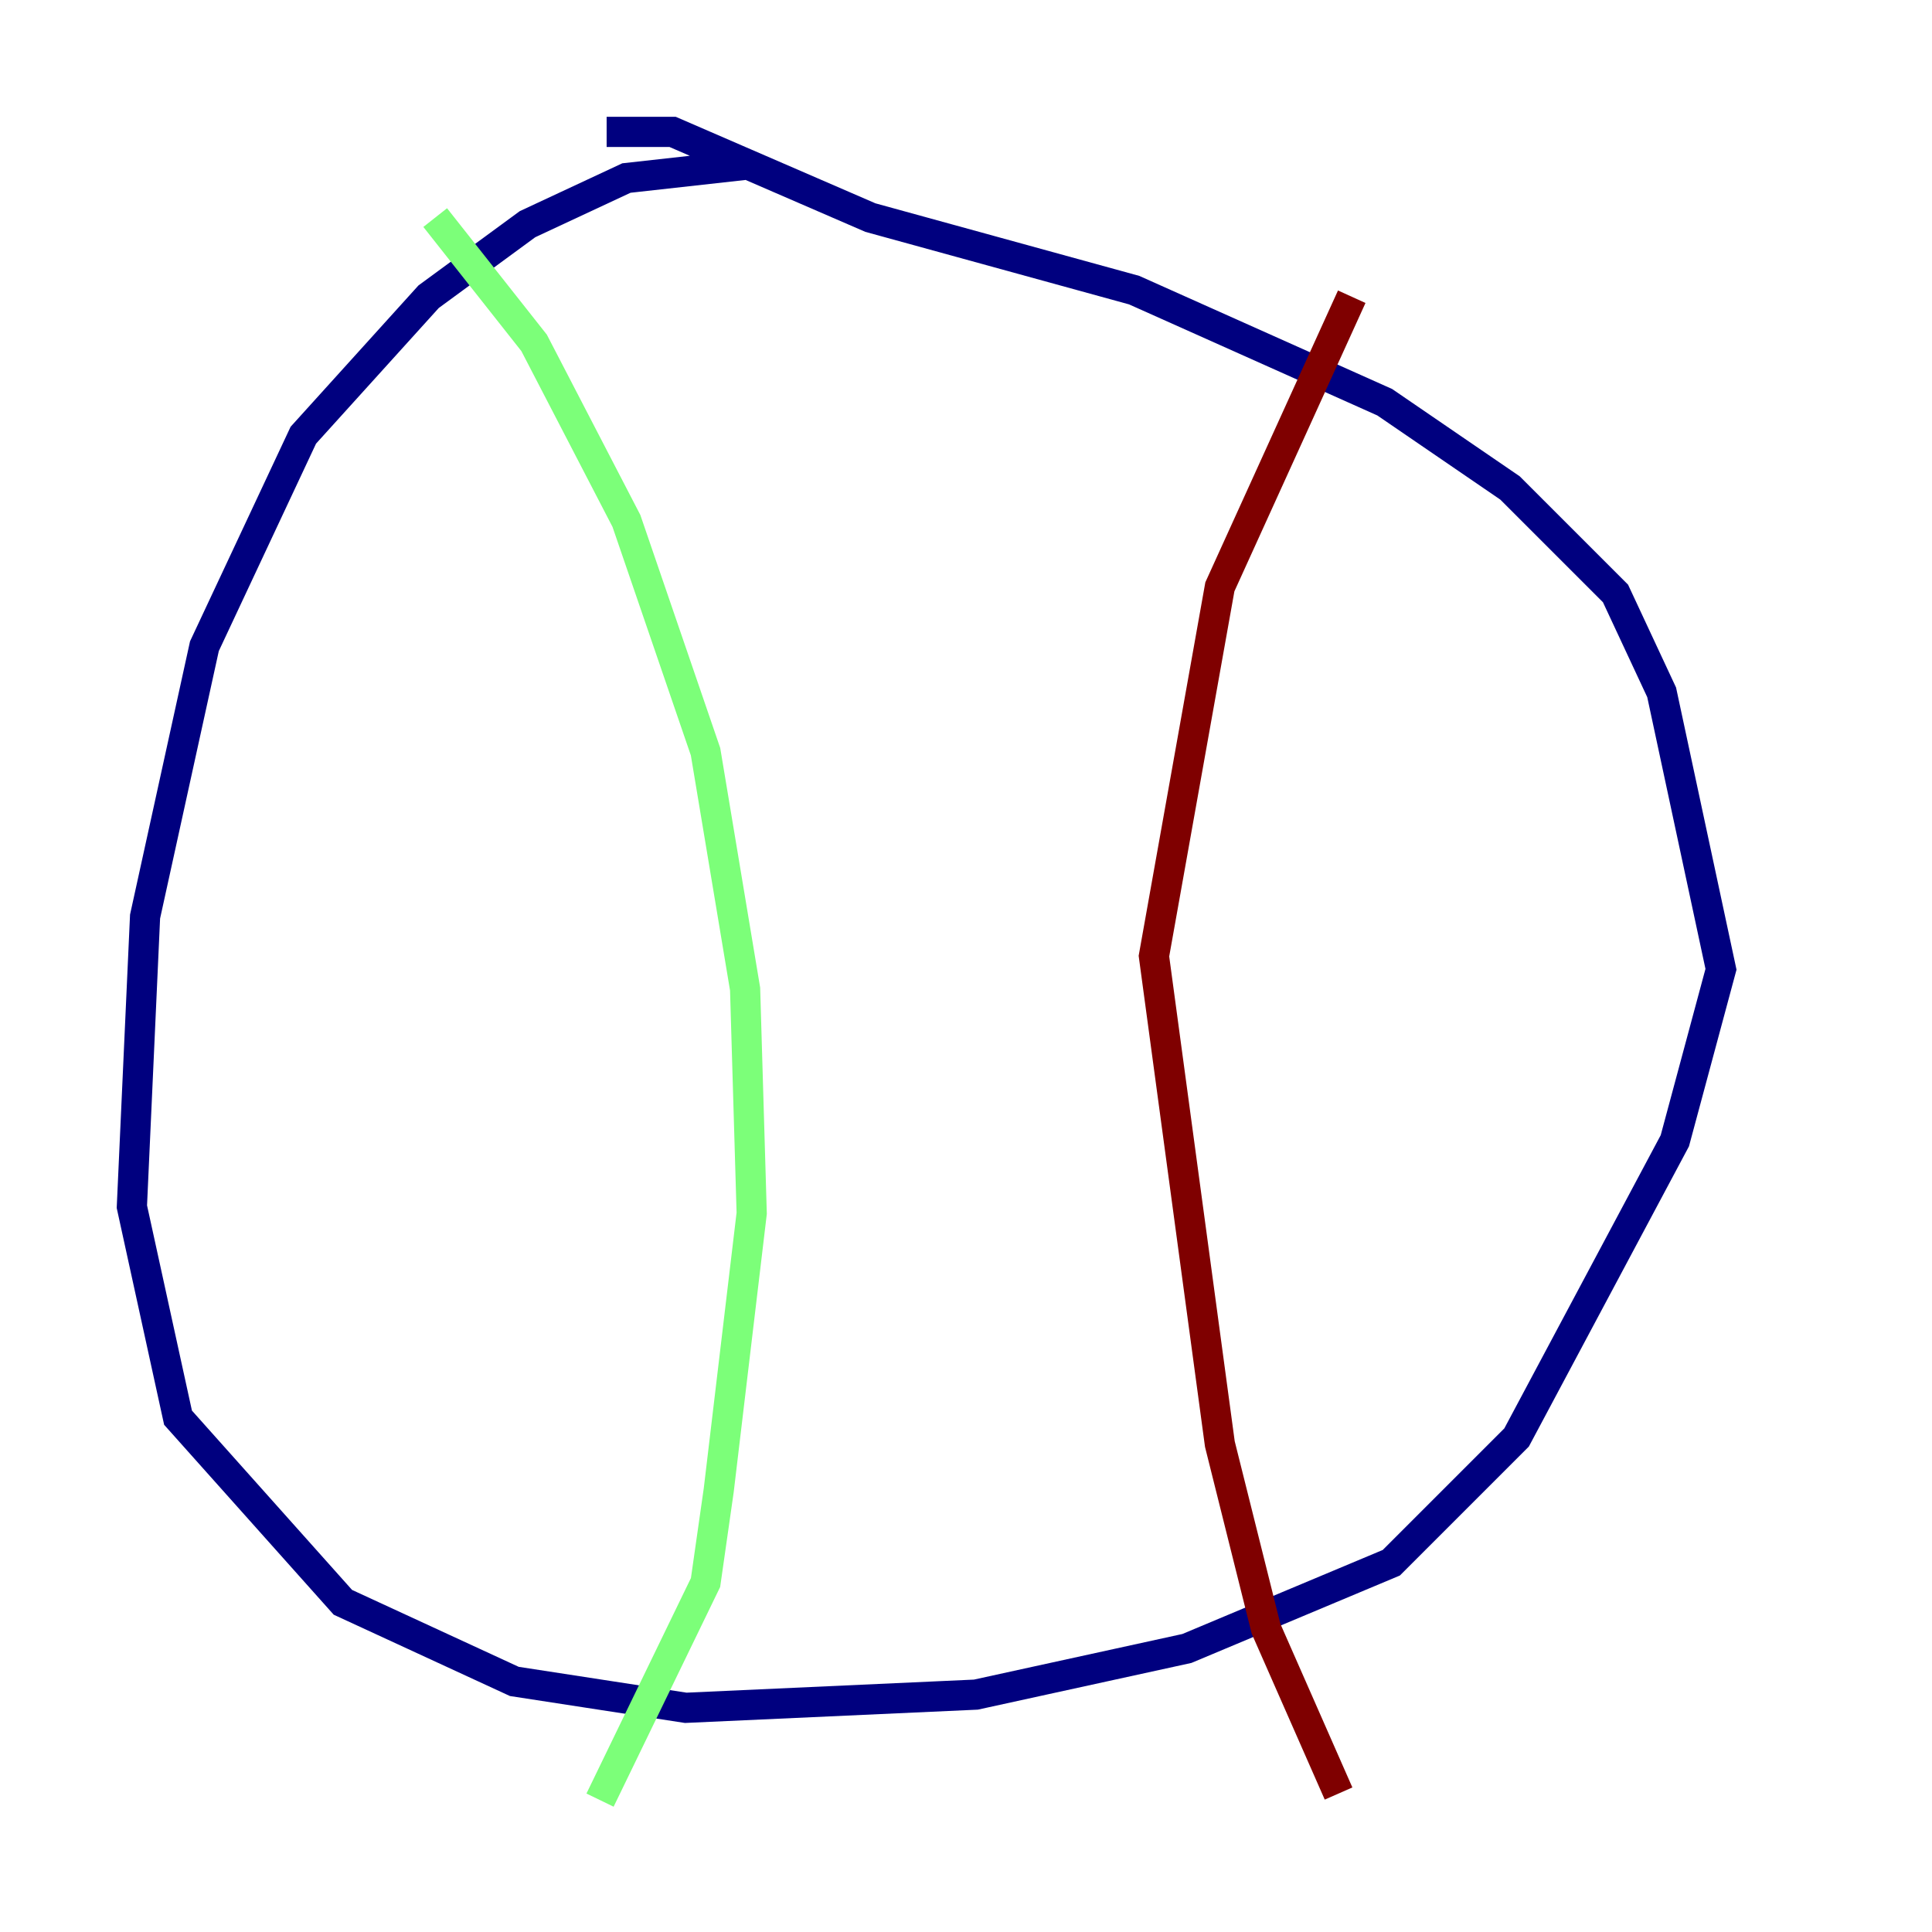 <?xml version="1.0" encoding="utf-8" ?>
<svg baseProfile="tiny" height="128" version="1.2" viewBox="0,0,128,128" width="128" xmlns="http://www.w3.org/2000/svg" xmlns:ev="http://www.w3.org/2001/xml-events" xmlns:xlink="http://www.w3.org/1999/xlink"><defs /><polyline fill="none" points="49.365,10.921 41.502,11.795 34.949,14.853 28.396,19.659 20.096,28.833 13.543,42.812 9.611,60.724 8.737,79.945 11.795,93.925 22.717,106.157 34.075,111.399 45.433,113.147 64.655,112.273 78.635,109.215 92.177,103.536 100.478,95.236 110.963,75.577 114.02,64.218 110.089,45.87 107.031,39.317 100.041,32.328 91.741,26.648 75.14,19.222 57.666,14.416 44.56,8.737 40.191,8.737" stroke="#00007f" stroke-width="2" /><polyline fill="none" points="28.833,14.416 35.386,22.717 41.502,34.512 46.744,49.802 49.365,65.529 49.802,80.382 47.618,98.73 46.744,104.846 39.754,119.263" stroke="#7cff79" stroke-width="2" /><polyline fill="none" points="89.556,19.659 80.819,38.88 76.451,63.345 80.819,95.672 83.877,107.904 88.683,118.826" stroke="#7f0000" stroke-width="2" /></svg>